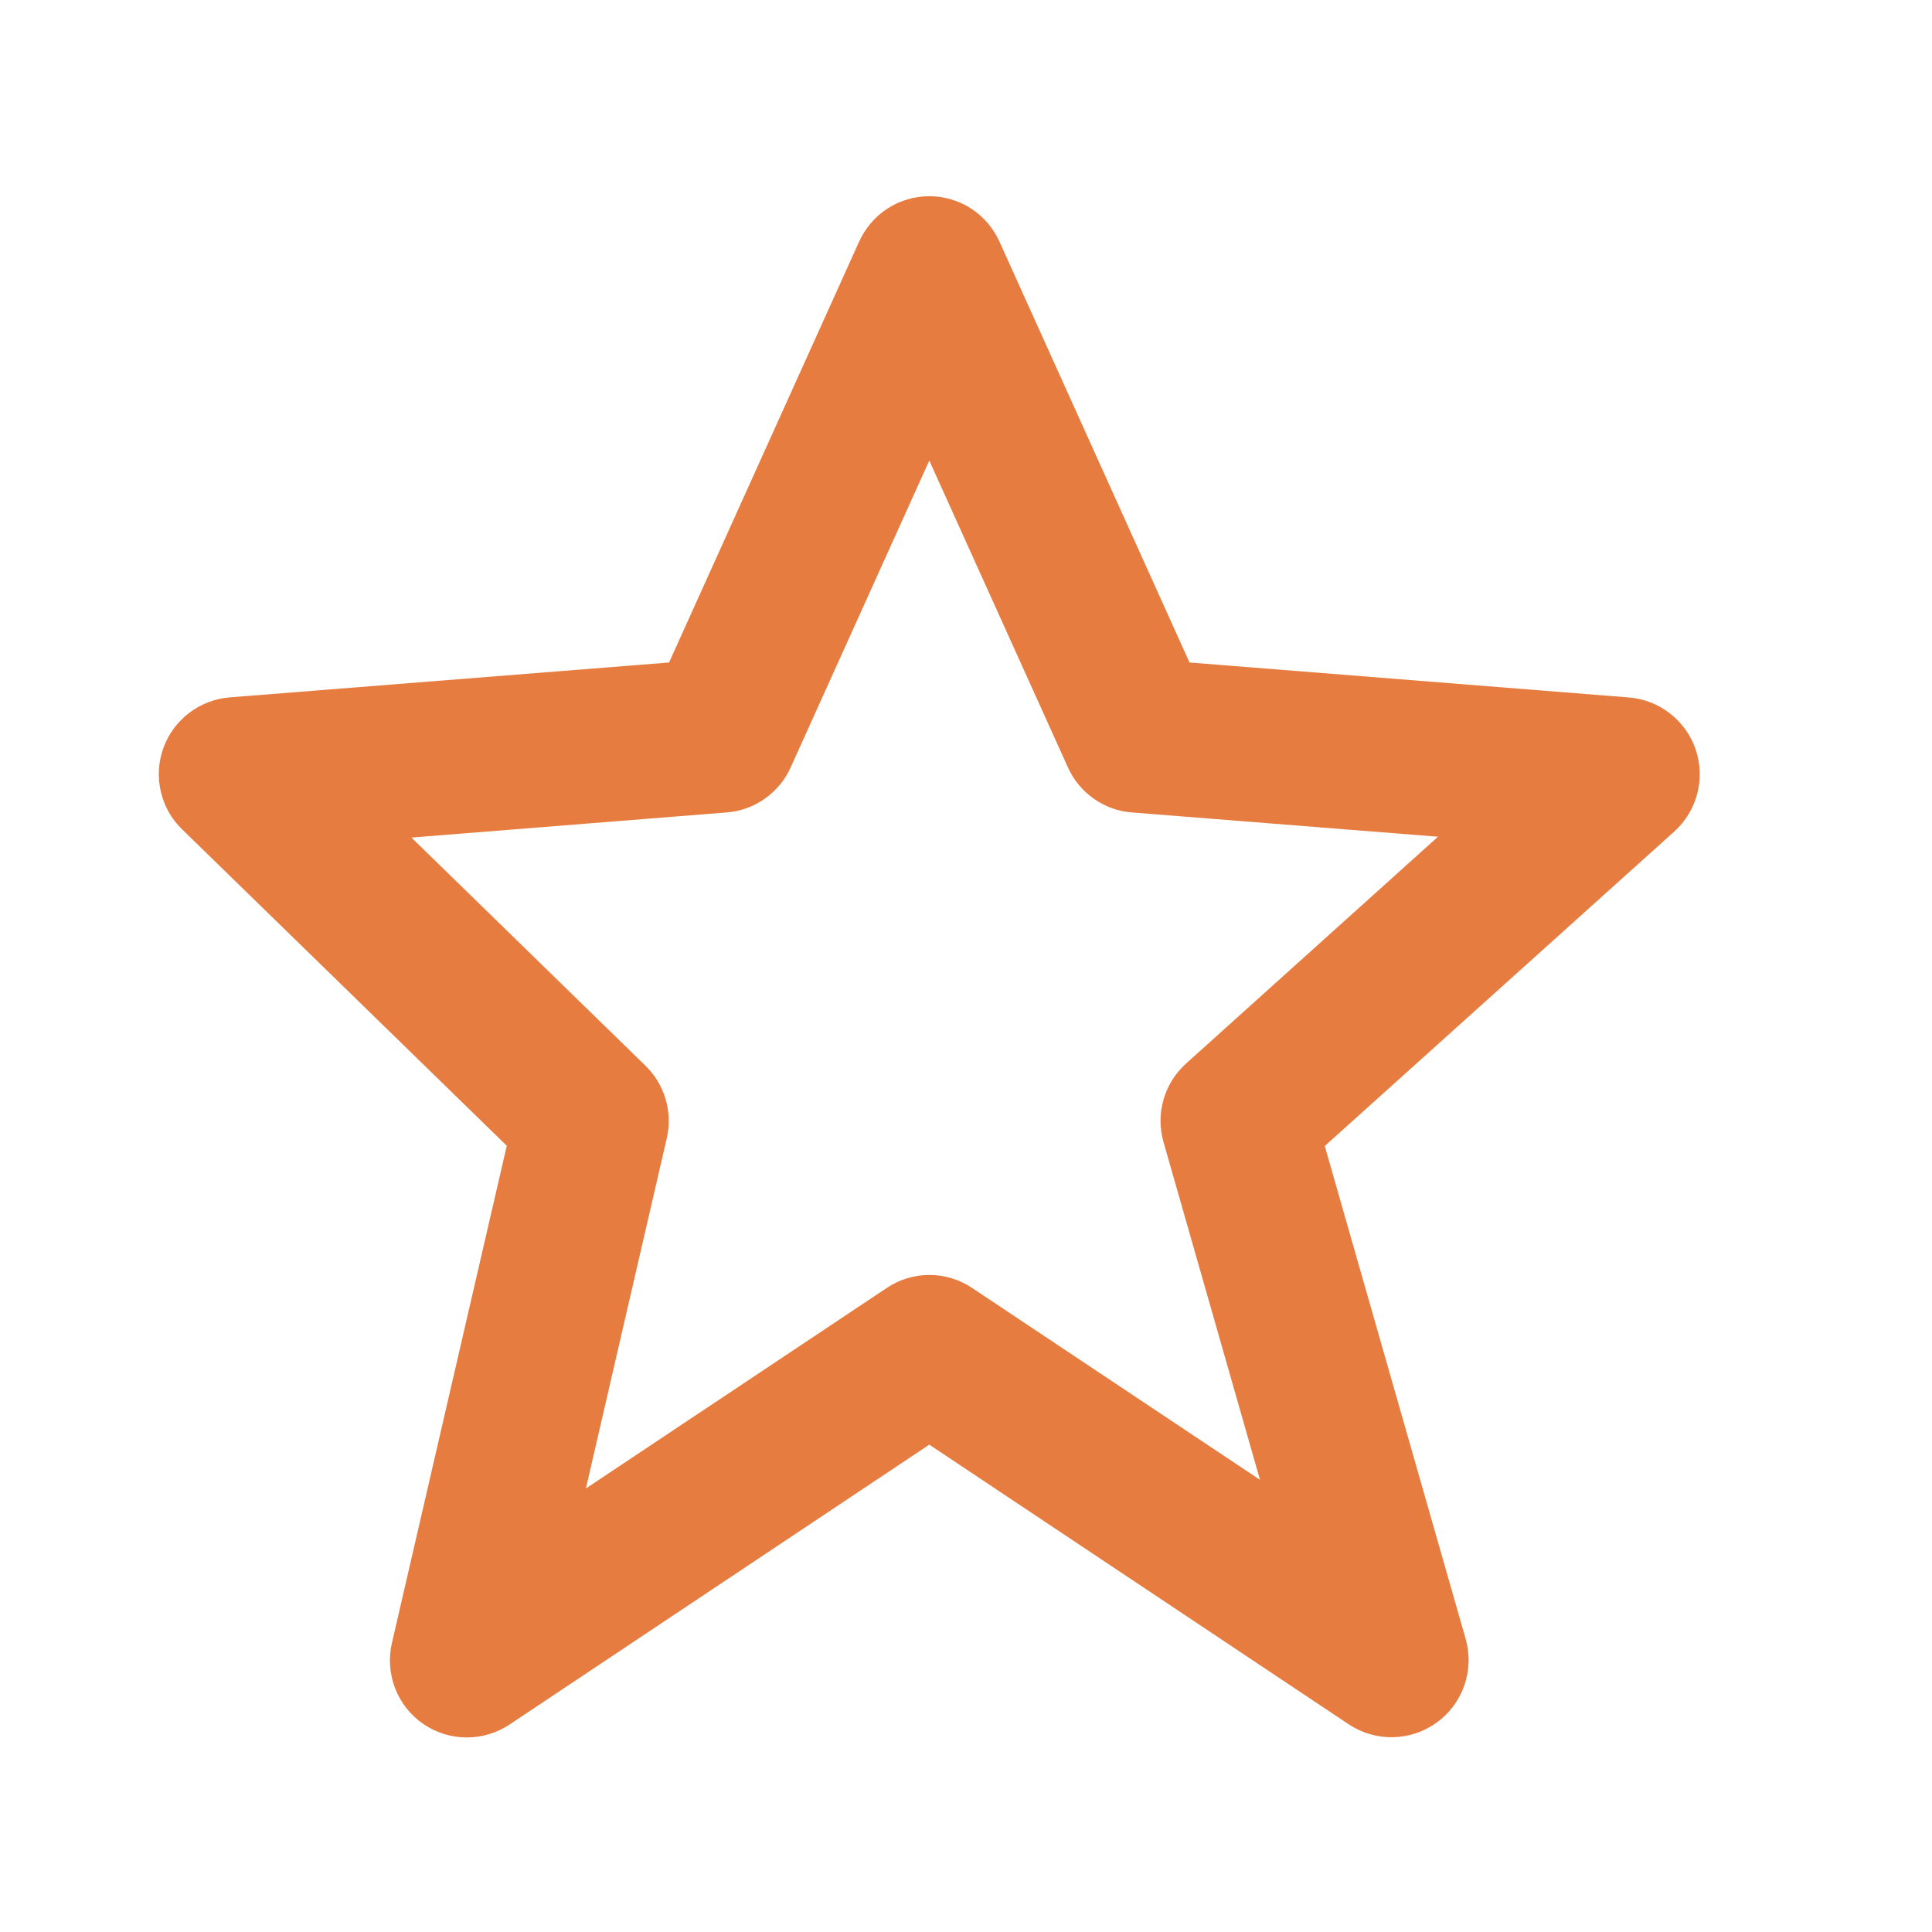 <svg width="23" height="23" viewBox="0 0 23 23" fill="none" xmlns="http://www.w3.org/2000/svg">
<path d="M6.033 13.64L4.666 19.558C4.624 19.738 4.637 19.925 4.703 20.097C4.769 20.269 4.885 20.417 5.037 20.522C5.188 20.626 5.368 20.683 5.552 20.684C5.736 20.685 5.916 20.631 6.069 20.528L11.063 17.198L16.057 20.528C16.214 20.632 16.398 20.685 16.585 20.681C16.773 20.677 16.955 20.615 17.106 20.505C17.258 20.394 17.372 20.24 17.433 20.063C17.494 19.886 17.5 19.694 17.449 19.513L15.771 13.643L19.932 9.899C20.065 9.779 20.16 9.623 20.205 9.449C20.251 9.276 20.244 9.093 20.187 8.923C20.129 8.753 20.023 8.604 19.881 8.494C19.74 8.383 19.569 8.317 19.391 8.303L14.161 7.887L11.899 2.878C11.826 2.716 11.709 2.579 11.561 2.483C11.413 2.387 11.24 2.336 11.063 2.336C10.886 2.336 10.713 2.387 10.565 2.483C10.417 2.579 10.3 2.716 10.227 2.878L7.965 7.887L2.735 8.302C2.56 8.316 2.392 8.38 2.252 8.487C2.111 8.594 2.005 8.739 1.945 8.905C1.885 9.07 1.874 9.25 1.914 9.422C1.953 9.594 2.041 9.75 2.168 9.873L6.033 13.64ZM8.65 9.672C8.813 9.66 8.971 9.603 9.105 9.508C9.239 9.414 9.346 9.285 9.413 9.135L11.063 5.483L12.713 9.135C12.78 9.285 12.887 9.414 13.021 9.508C13.155 9.603 13.312 9.66 13.476 9.672L17.119 9.961L14.119 12.662C13.859 12.896 13.755 13.258 13.851 13.595L15 17.617L11.573 15.333C11.423 15.232 11.245 15.178 11.064 15.178C10.883 15.178 10.706 15.232 10.556 15.333L6.975 17.72L7.938 13.55C7.973 13.397 7.969 13.237 7.924 13.086C7.88 12.935 7.797 12.798 7.685 12.688L4.898 9.971L8.65 9.672Z" fill="#E77C40"/>
</svg>
